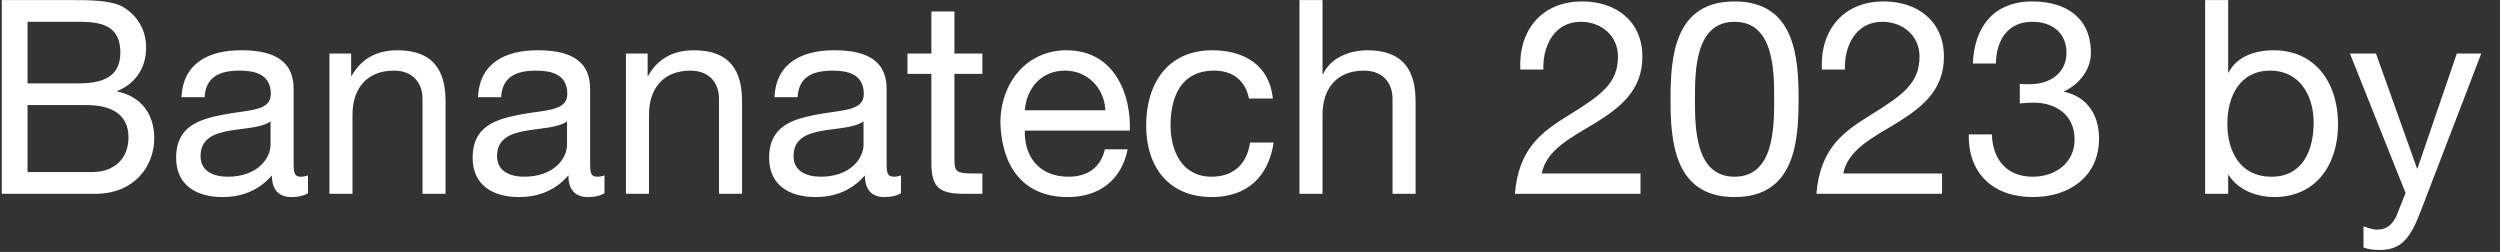 <svg width="129" height="13" viewBox="0 0 129 13" fill="none" xmlns="http://www.w3.org/2000/svg">
<rect x="0" y="0" width="129" height="13" fill="#333333" stroke="none"/>
<path d="M1.422 5.422H4.46C5.58 5.422 6.63 5.786 6.63 7.088C6.63 8.18 5.902 8.88 4.754 8.88H1.422V5.422ZM0.092 10H4.922C6.91 10 7.96 8.6 7.96 7.13C7.96 5.898 7.288 4.974 6.056 4.722V4.694C6.98 4.316 7.54 3.518 7.54 2.454C7.54 1.474 7.022 0.76 6.364 0.368C5.762 0.004 4.6 0.004 3.718 0.004H0.092V10ZM1.422 1.124H4.082C5.23 1.124 6.21 1.32 6.21 2.706C6.21 3.756 5.594 4.302 4.082 4.302H1.422V1.124ZM13.96 7.48C13.96 8.138 13.316 9.118 11.748 9.118C11.02 9.118 10.348 8.838 10.348 8.054C10.348 7.172 11.02 6.892 11.804 6.752C12.602 6.612 13.498 6.598 13.96 6.262V7.48ZM15.892 9.048C15.738 9.104 15.626 9.118 15.528 9.118C15.15 9.118 15.15 8.866 15.15 8.306V4.582C15.15 2.888 13.736 2.594 12.434 2.594C10.824 2.594 9.438 3.224 9.368 5.016H10.558C10.614 3.952 11.356 3.644 12.364 3.644C13.12 3.644 13.974 3.812 13.974 4.848C13.974 5.744 12.854 5.66 11.538 5.912C10.306 6.15 9.088 6.5 9.088 8.138C9.088 9.58 10.166 10.168 11.482 10.168C12.49 10.168 13.372 9.818 14.03 9.048C14.03 9.832 14.422 10.168 15.038 10.168C15.416 10.168 15.682 10.098 15.892 9.972V9.048ZM17 10H18.189V5.912C18.189 4.61 18.89 3.644 20.331 3.644C21.241 3.644 21.802 4.218 21.802 5.1V10H22.991V5.24C22.991 3.686 22.404 2.594 20.5 2.594C19.463 2.594 18.651 3.014 18.148 3.91H18.119V2.762H17V10ZM29.259 7.48C29.259 8.138 28.615 9.118 27.047 9.118C26.319 9.118 25.647 8.838 25.647 8.054C25.647 7.172 26.319 6.892 27.103 6.752C27.901 6.612 28.797 6.598 29.259 6.262V7.48ZM31.191 9.048C31.037 9.104 30.925 9.118 30.827 9.118C30.449 9.118 30.449 8.866 30.449 8.306V4.582C30.449 2.888 29.035 2.594 27.733 2.594C26.123 2.594 24.737 3.224 24.667 5.016H25.857C25.913 3.952 26.655 3.644 27.663 3.644C28.419 3.644 29.273 3.812 29.273 4.848C29.273 5.744 28.153 5.66 26.837 5.912C25.605 6.15 24.387 6.5 24.387 8.138C24.387 9.58 25.465 10.168 26.781 10.168C27.789 10.168 28.671 9.818 29.329 9.048C29.329 9.832 29.721 10.168 30.337 10.168C30.715 10.168 30.981 10.098 31.191 9.972V9.048ZM32.298 10H33.488V5.912C33.488 4.61 34.188 3.644 35.63 3.644C36.54 3.644 37.1 4.218 37.1 5.1V10H38.29V5.24C38.29 3.686 37.702 2.594 35.798 2.594C34.762 2.594 33.95 3.014 33.446 3.91H33.418V2.762H32.298V10ZM44.558 7.48C44.558 8.138 43.914 9.118 42.346 9.118C41.618 9.118 40.946 8.838 40.946 8.054C40.946 7.172 41.618 6.892 42.402 6.752C43.2 6.612 44.096 6.598 44.558 6.262V7.48ZM46.49 9.048C46.336 9.104 46.224 9.118 46.126 9.118C45.748 9.118 45.748 8.866 45.748 8.306V4.582C45.748 2.888 44.334 2.594 43.032 2.594C41.422 2.594 40.036 3.224 39.966 5.016H41.156C41.212 3.952 41.954 3.644 42.962 3.644C43.718 3.644 44.572 3.812 44.572 4.848C44.572 5.744 43.452 5.66 42.136 5.912C40.904 6.15 39.686 6.5 39.686 8.138C39.686 9.58 40.764 10.168 42.08 10.168C43.088 10.168 43.97 9.818 44.628 9.048C44.628 9.832 45.02 10.168 45.636 10.168C46.014 10.168 46.28 10.098 46.49 9.972V9.048ZM49.249 0.592H48.059V2.762H46.827V3.812H48.059V8.418C48.059 9.748 48.549 10 49.781 10H50.691V8.95H50.145C49.403 8.95 49.249 8.852 49.249 8.306V3.812H50.691V2.762H49.249V0.592ZM57.011 7.704C56.801 8.642 56.115 9.118 55.135 9.118C53.553 9.118 52.839 7.998 52.881 6.738H58.299C58.369 4.988 57.585 2.594 55.023 2.594C53.049 2.594 51.621 4.19 51.621 6.36C51.691 8.572 52.783 10.168 55.093 10.168C56.717 10.168 57.865 9.3 58.187 7.704H57.011ZM52.881 5.688C52.965 4.582 53.707 3.644 54.953 3.644C56.129 3.644 56.983 4.554 57.039 5.688H52.881ZM65.679 5.086C65.511 3.364 64.195 2.594 62.557 2.594C60.261 2.594 59.141 4.302 59.141 6.472C59.141 8.628 60.317 10.168 62.529 10.168C64.349 10.168 65.455 9.118 65.721 7.354H64.503C64.349 8.446 63.663 9.118 62.515 9.118C61.003 9.118 60.401 7.802 60.401 6.472C60.401 5.002 60.933 3.644 62.655 3.644C63.635 3.644 64.265 4.176 64.447 5.086H65.679ZM67.052 10H68.242V5.912C68.242 4.61 68.942 3.644 70.384 3.644C71.294 3.644 71.854 4.218 71.854 5.1V10H73.044V5.24C73.044 3.686 72.456 2.594 70.552 2.594C69.684 2.594 68.662 2.958 68.27 3.826H68.242V0.004H67.052V10ZM79.638 3.588C79.596 2.398 80.184 1.124 81.57 1.124C82.62 1.124 83.488 1.838 83.488 2.916C83.488 4.288 82.634 4.904 80.954 5.94C79.554 6.808 78.364 7.648 78.168 10H84.65V8.95H79.554C79.792 7.718 81.094 7.088 82.34 6.332C83.572 5.562 84.748 4.68 84.748 2.93C84.748 1.082 83.376 0.074 81.64 0.074C79.54 0.074 78.35 1.572 78.448 3.588H79.638ZM86.199 5.128C86.199 7.312 86.395 10.168 89.503 10.168C92.611 10.168 92.807 7.312 92.807 5.128C92.807 2.93 92.611 0.074 89.503 0.074C86.395 0.074 86.199 2.93 86.199 5.128ZM87.459 5.114C87.459 3.644 87.473 1.124 89.503 1.124C91.533 1.124 91.547 3.644 91.547 5.114C91.547 6.598 91.533 9.118 89.503 9.118C87.473 9.118 87.459 6.598 87.459 5.114ZM95.197 3.588C95.155 2.398 95.743 1.124 97.129 1.124C98.179 1.124 99.047 1.838 99.047 2.916C99.047 4.288 98.193 4.904 96.513 5.94C95.113 6.808 93.923 7.648 93.727 10H100.209V8.95H95.113C95.351 7.718 96.653 7.088 97.899 6.332C99.131 5.562 100.307 4.68 100.307 2.93C100.307 1.082 98.935 0.074 97.199 0.074C95.099 0.074 93.909 1.572 94.007 3.588H95.197ZM104.222 5.338C104.446 5.31 104.698 5.296 104.936 5.296C106.112 5.296 107.05 5.954 107.05 7.2C107.05 8.404 106.056 9.118 104.894 9.118C103.536 9.118 102.822 8.222 102.78 6.934H101.59C101.548 8.978 102.878 10.168 104.894 10.168C106.756 10.168 108.31 9.132 108.31 7.144C108.31 5.954 107.722 5.002 106.518 4.736V4.708C107.274 4.358 107.89 3.602 107.89 2.734C107.89 0.9 106.588 0.074 104.866 0.074C102.878 0.074 101.87 1.39 101.8 3.28H102.99C103.004 2.118 103.564 1.124 104.866 1.124C105.874 1.124 106.63 1.684 106.63 2.72C106.63 3.798 105.748 4.344 104.74 4.344C104.572 4.344 104.404 4.344 104.222 4.33V5.338ZM119.384 6.318C119.384 7.732 118.838 9.118 117.214 9.118C115.576 9.118 114.932 7.802 114.932 6.374C114.932 5.016 115.548 3.644 117.144 3.644C118.684 3.644 119.384 4.96 119.384 6.318ZM113.784 10H114.974V9.034H115.002C115.534 9.888 116.598 10.168 117.34 10.168C119.552 10.168 120.644 8.446 120.644 6.402C120.644 4.358 119.538 2.594 117.312 2.594C116.318 2.594 115.394 2.944 115.002 3.742H114.974V0.004H113.784V10ZM128.033 2.762H126.773L124.743 8.684H124.715L122.601 2.762H121.257L124.127 9.958L123.637 11.19C123.413 11.61 123.147 11.848 122.657 11.848C122.419 11.848 122.181 11.75 121.957 11.68V12.772C122.223 12.87 122.503 12.898 122.783 12.898C123.847 12.898 124.337 12.38 124.883 10.966L128.033 2.762Z" fill="white"/>
</svg>
